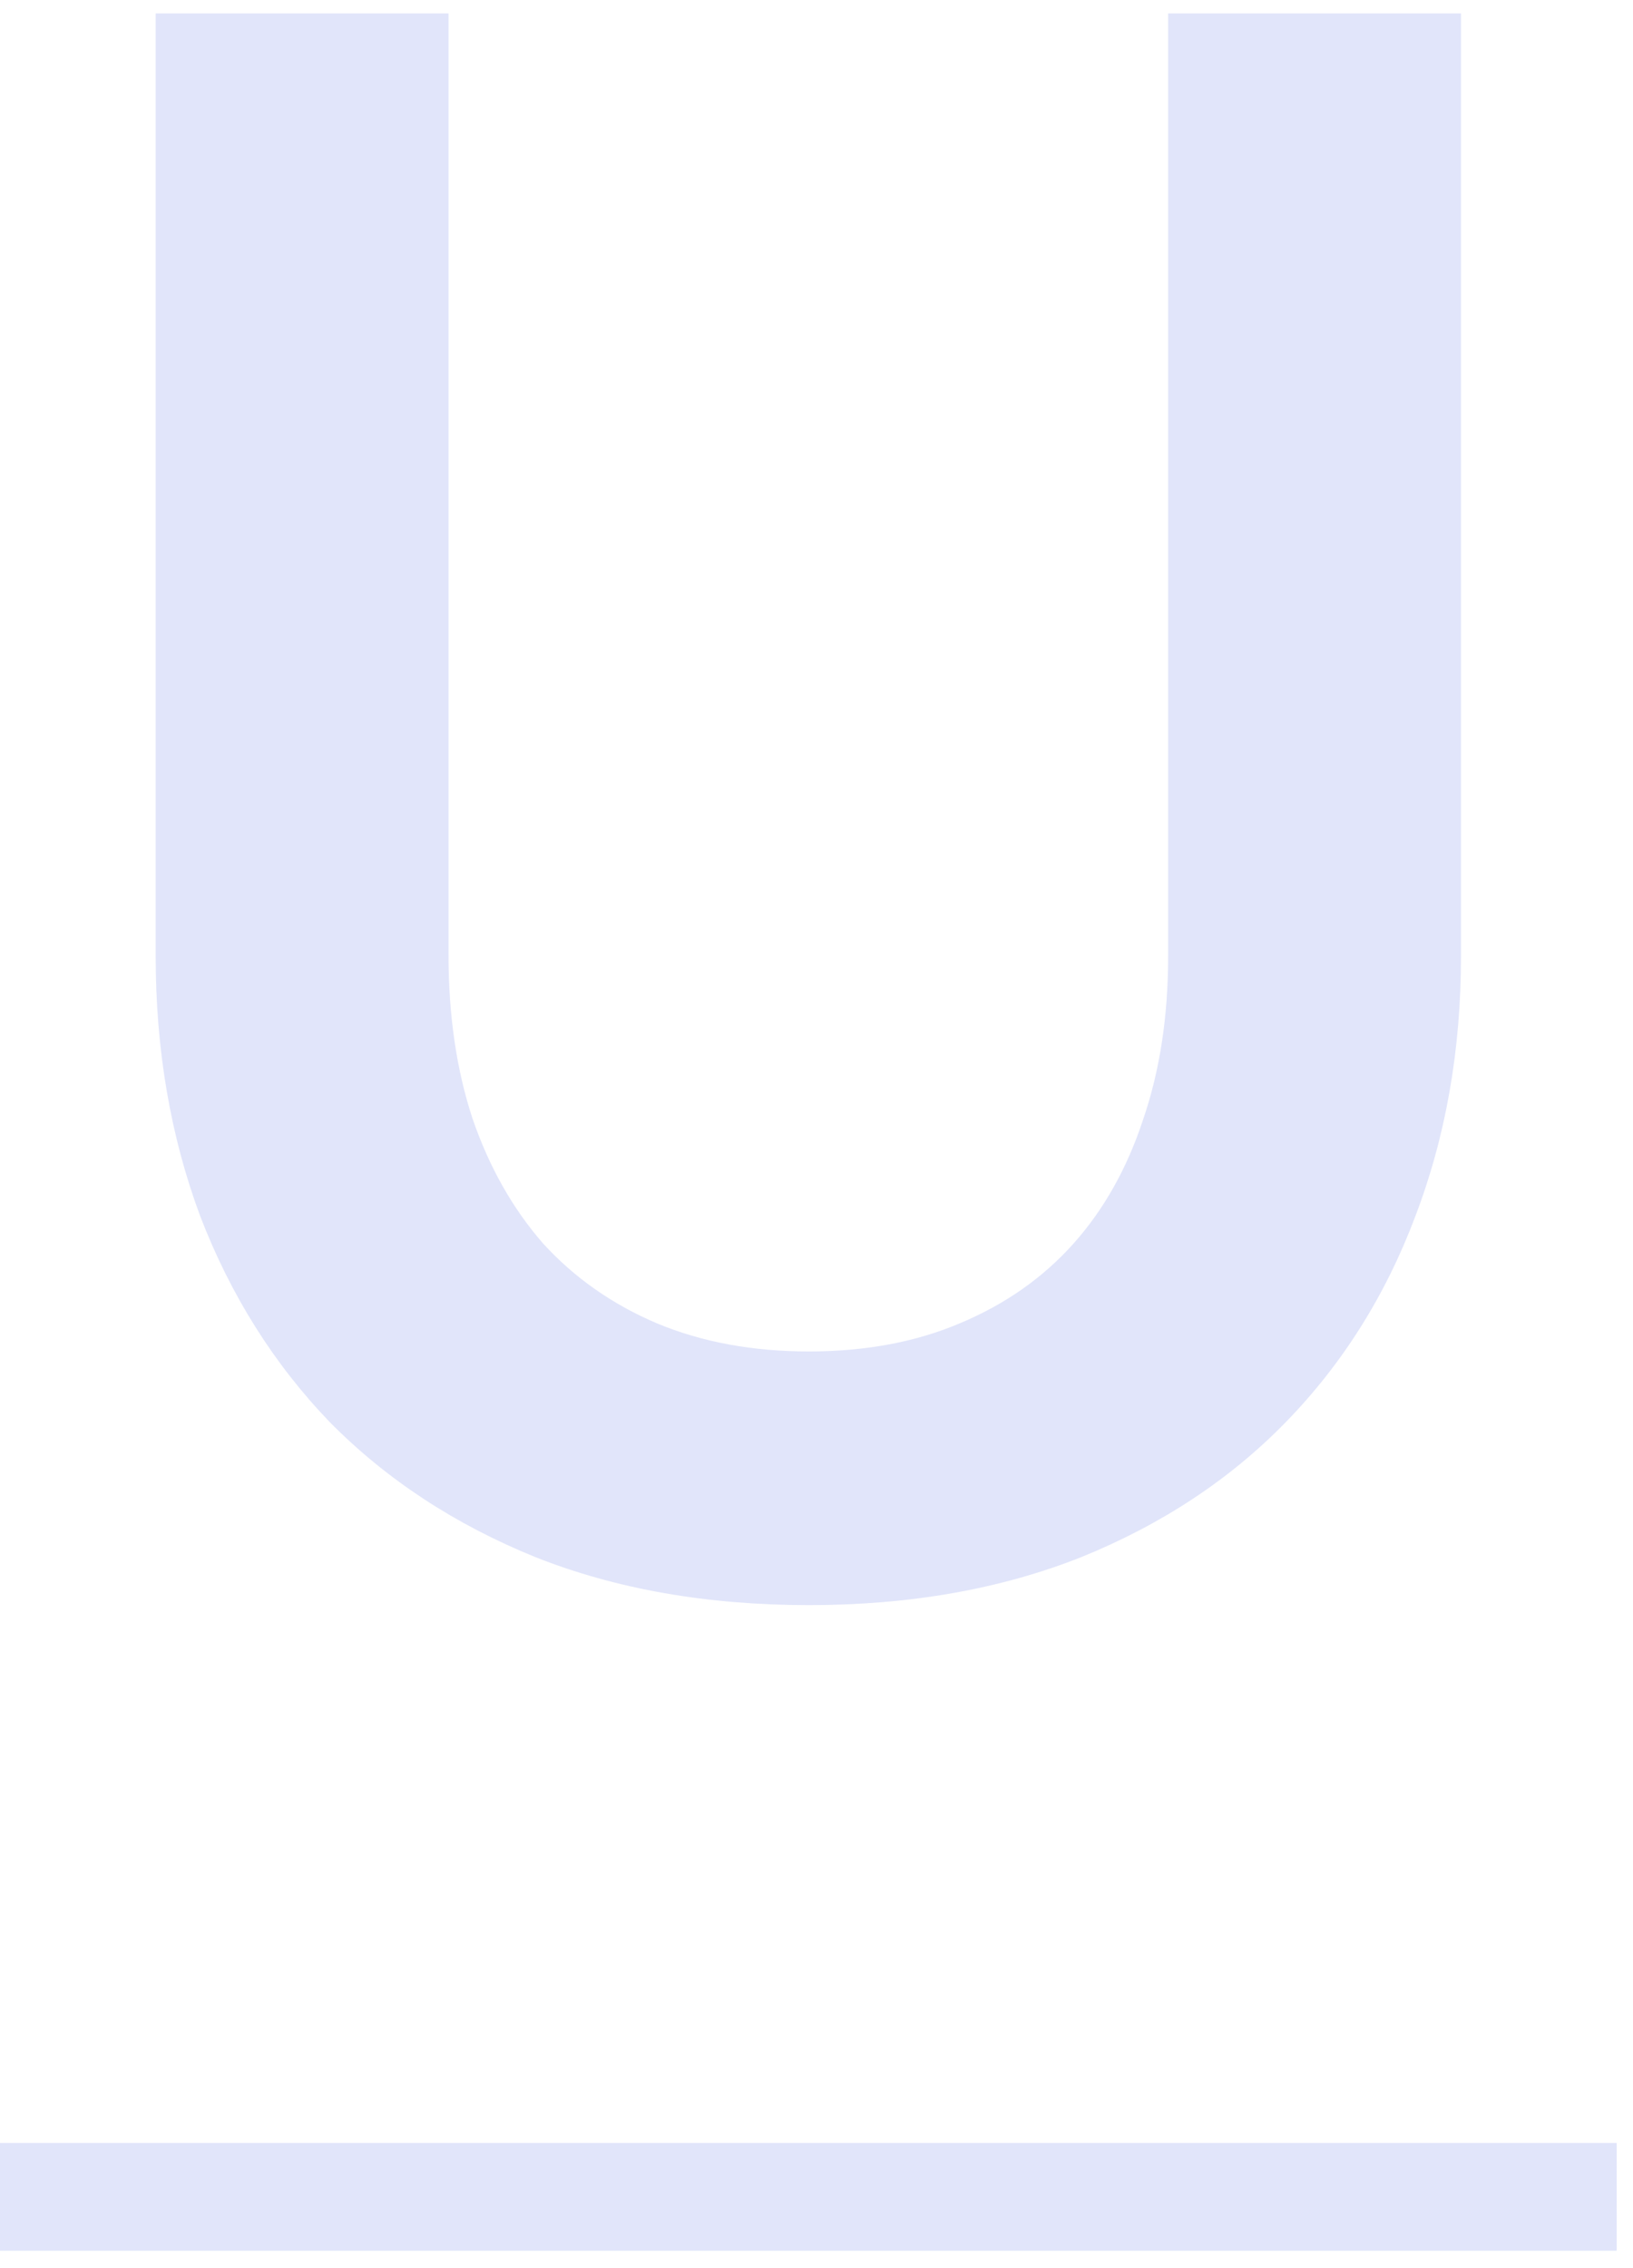 <svg width="36" height="50" viewBox="0 0 36 50" fill="none" xmlns="http://www.w3.org/2000/svg">
<path d="M17.832 29.792C19.08 29.792 20.192 29.584 21.168 29.168C22.16 28.752 22.992 28.168 23.664 27.416C24.336 26.664 24.848 25.752 25.2 24.68C25.568 23.608 25.752 22.408 25.752 21.08V0.296H32.208V21.08C32.208 23.144 31.872 25.056 31.2 26.816C30.544 28.56 29.592 30.072 28.344 31.352C27.112 32.616 25.608 33.608 23.832 34.328C22.056 35.032 20.056 35.384 17.832 35.384C15.592 35.384 13.584 35.032 11.808 34.328C10.032 33.608 8.52 32.616 7.272 31.352C6.04 30.072 5.088 28.56 4.416 26.816C3.76 25.056 3.432 23.144 3.432 21.08V0.296H9.888V21.056C9.888 22.384 10.064 23.584 10.416 24.656C10.784 25.728 11.304 26.648 11.976 27.416C12.664 28.168 13.496 28.752 14.472 29.168C15.464 29.584 16.584 29.792 17.832 29.792Z" fill="#E1E5FA"/>
<path d="M0 47.24H35.64V49.616H0V47.24Z" fill="#E1E5FA"/>
</svg>

